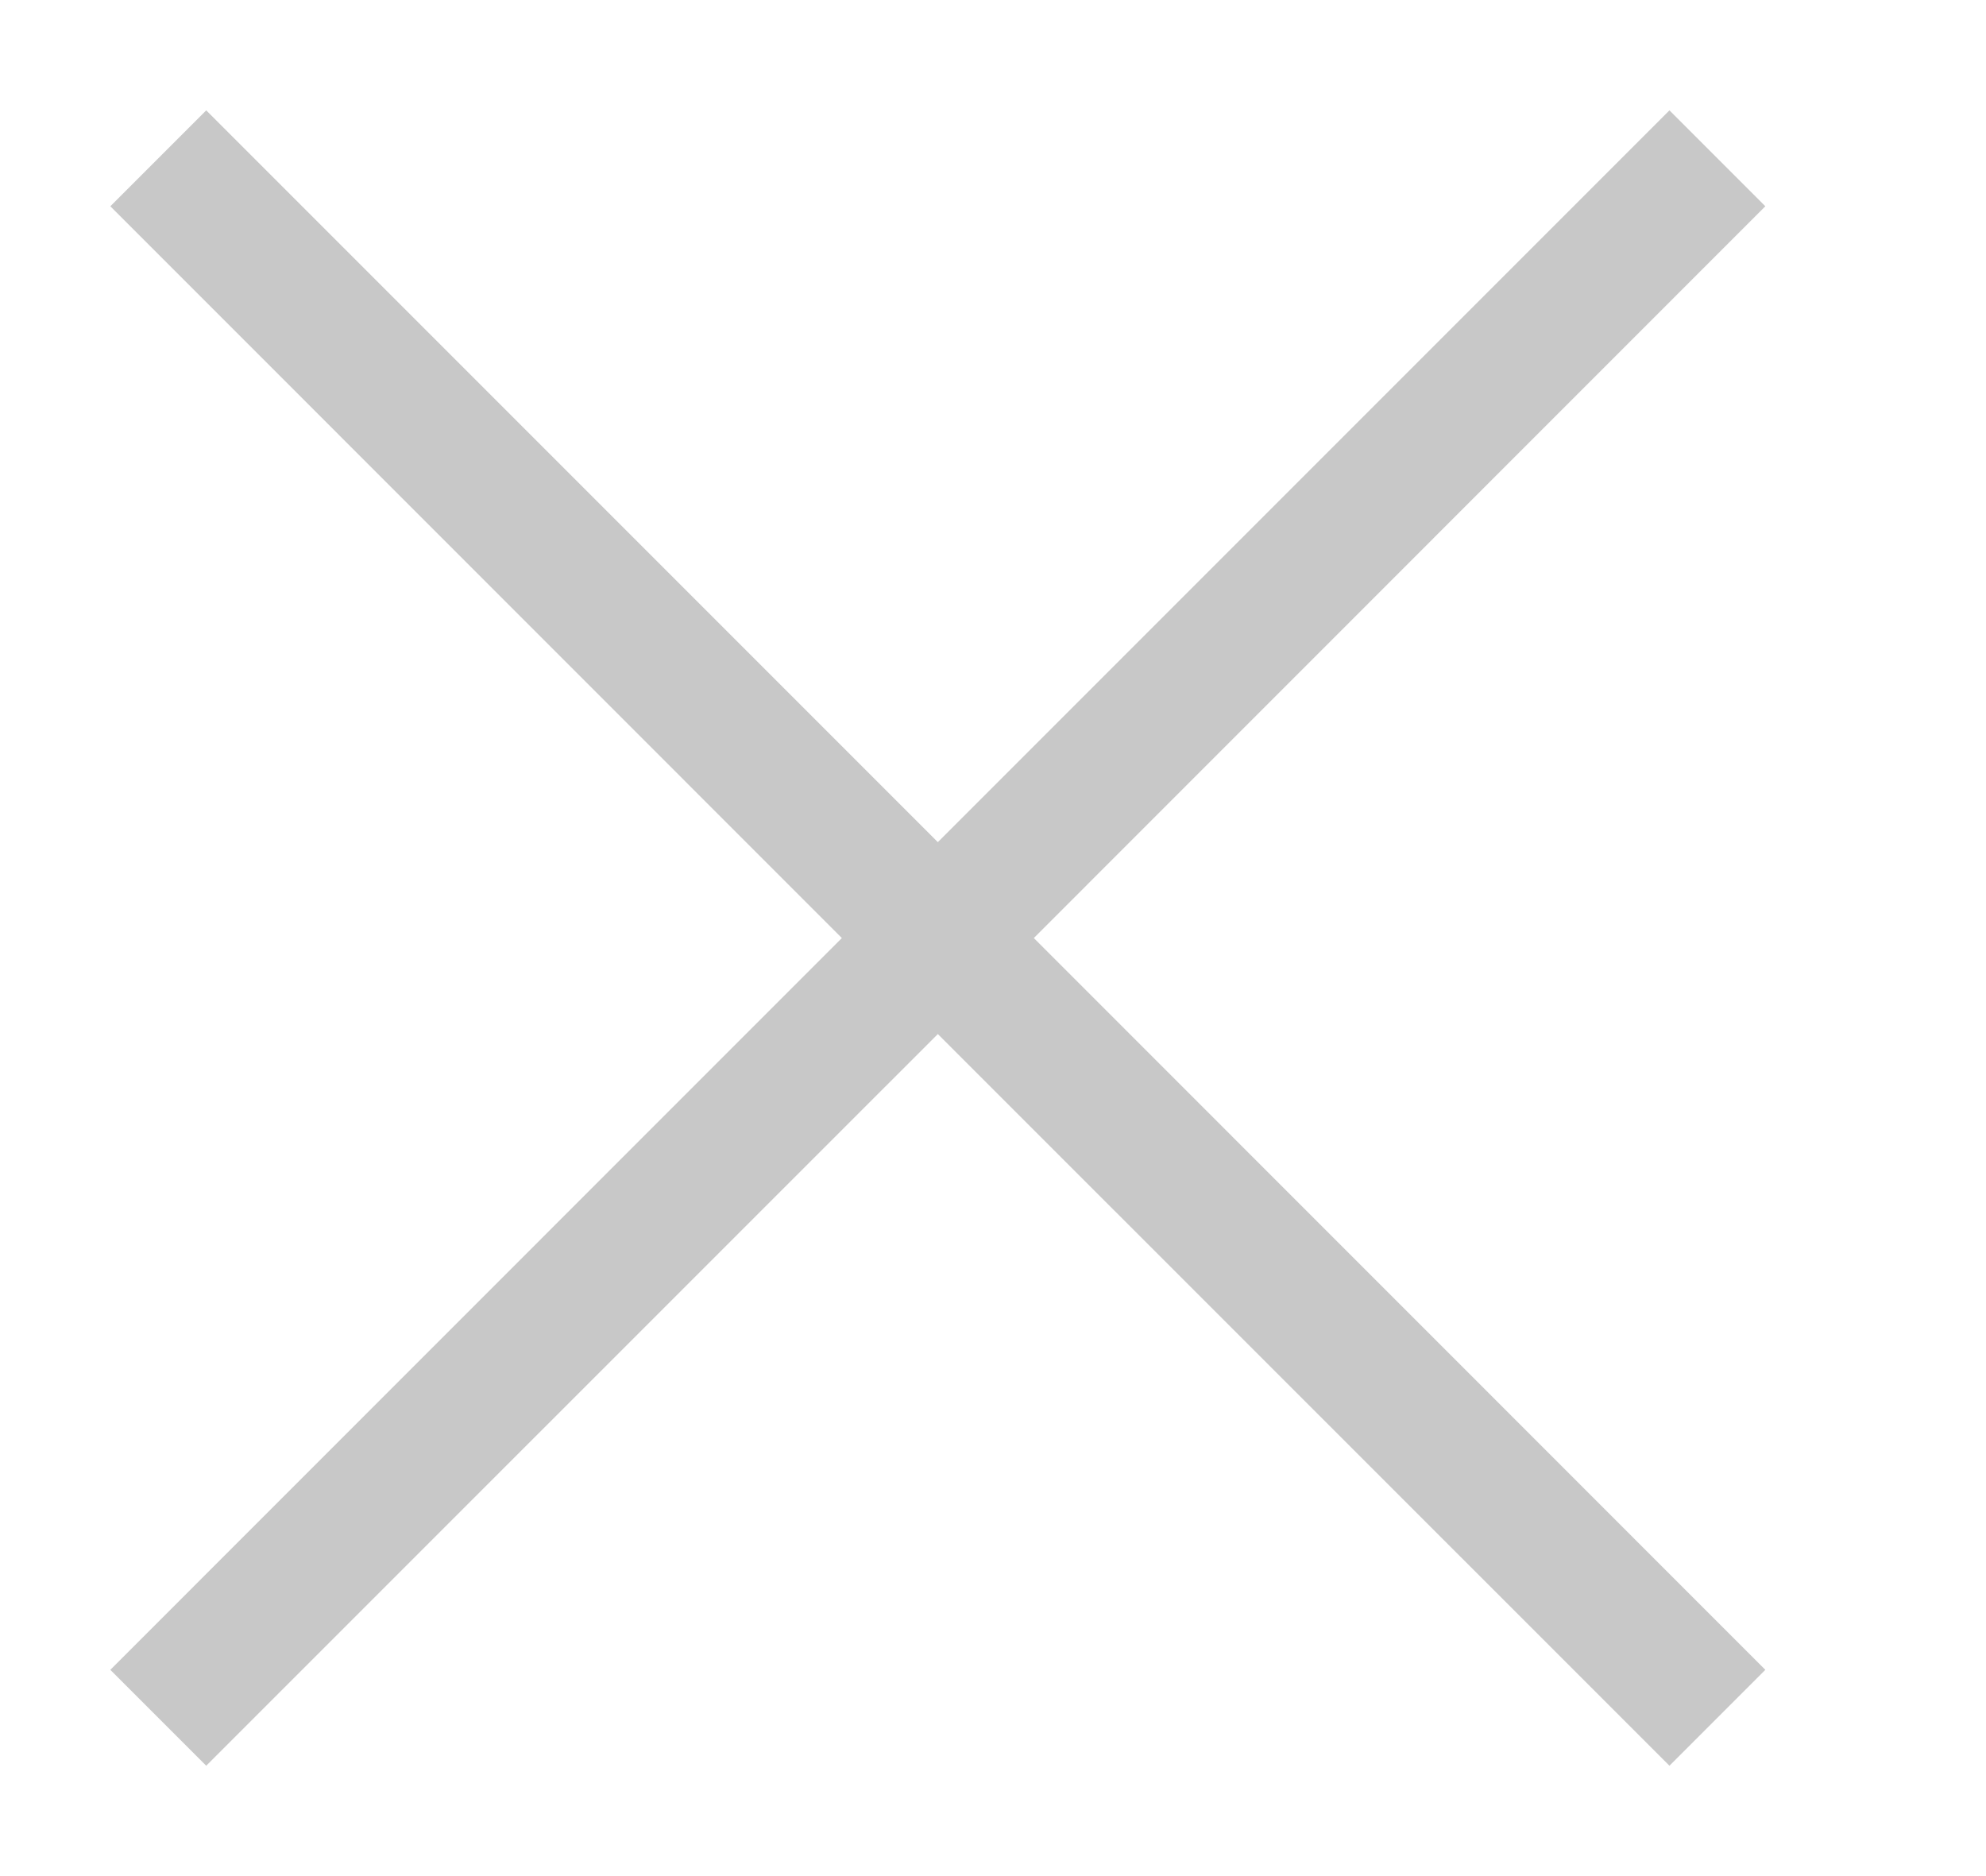 <?xml version="1.0" encoding="utf-8"?>
<svg width="18px" height="17px" viewBox="0 0 18 17" version="1.1"
    xmlns:xlink="http://www.w3.org/1999/xlink"
    xmlns="http://www.w3.org/2000/svg">
    <desc>Created with Lunacy</desc>
    <path d="M16 1.869L15.131 1L8.5 7.631L1.869 1L1 1.869L7.63 8.5L1 15.131L1.869 16L8.5 9.37L15.131 16L16 15.131L9.37 8.5L16 1.869Z" id="Cross" fill="#C8C8C8" stroke="none" />
</svg>
